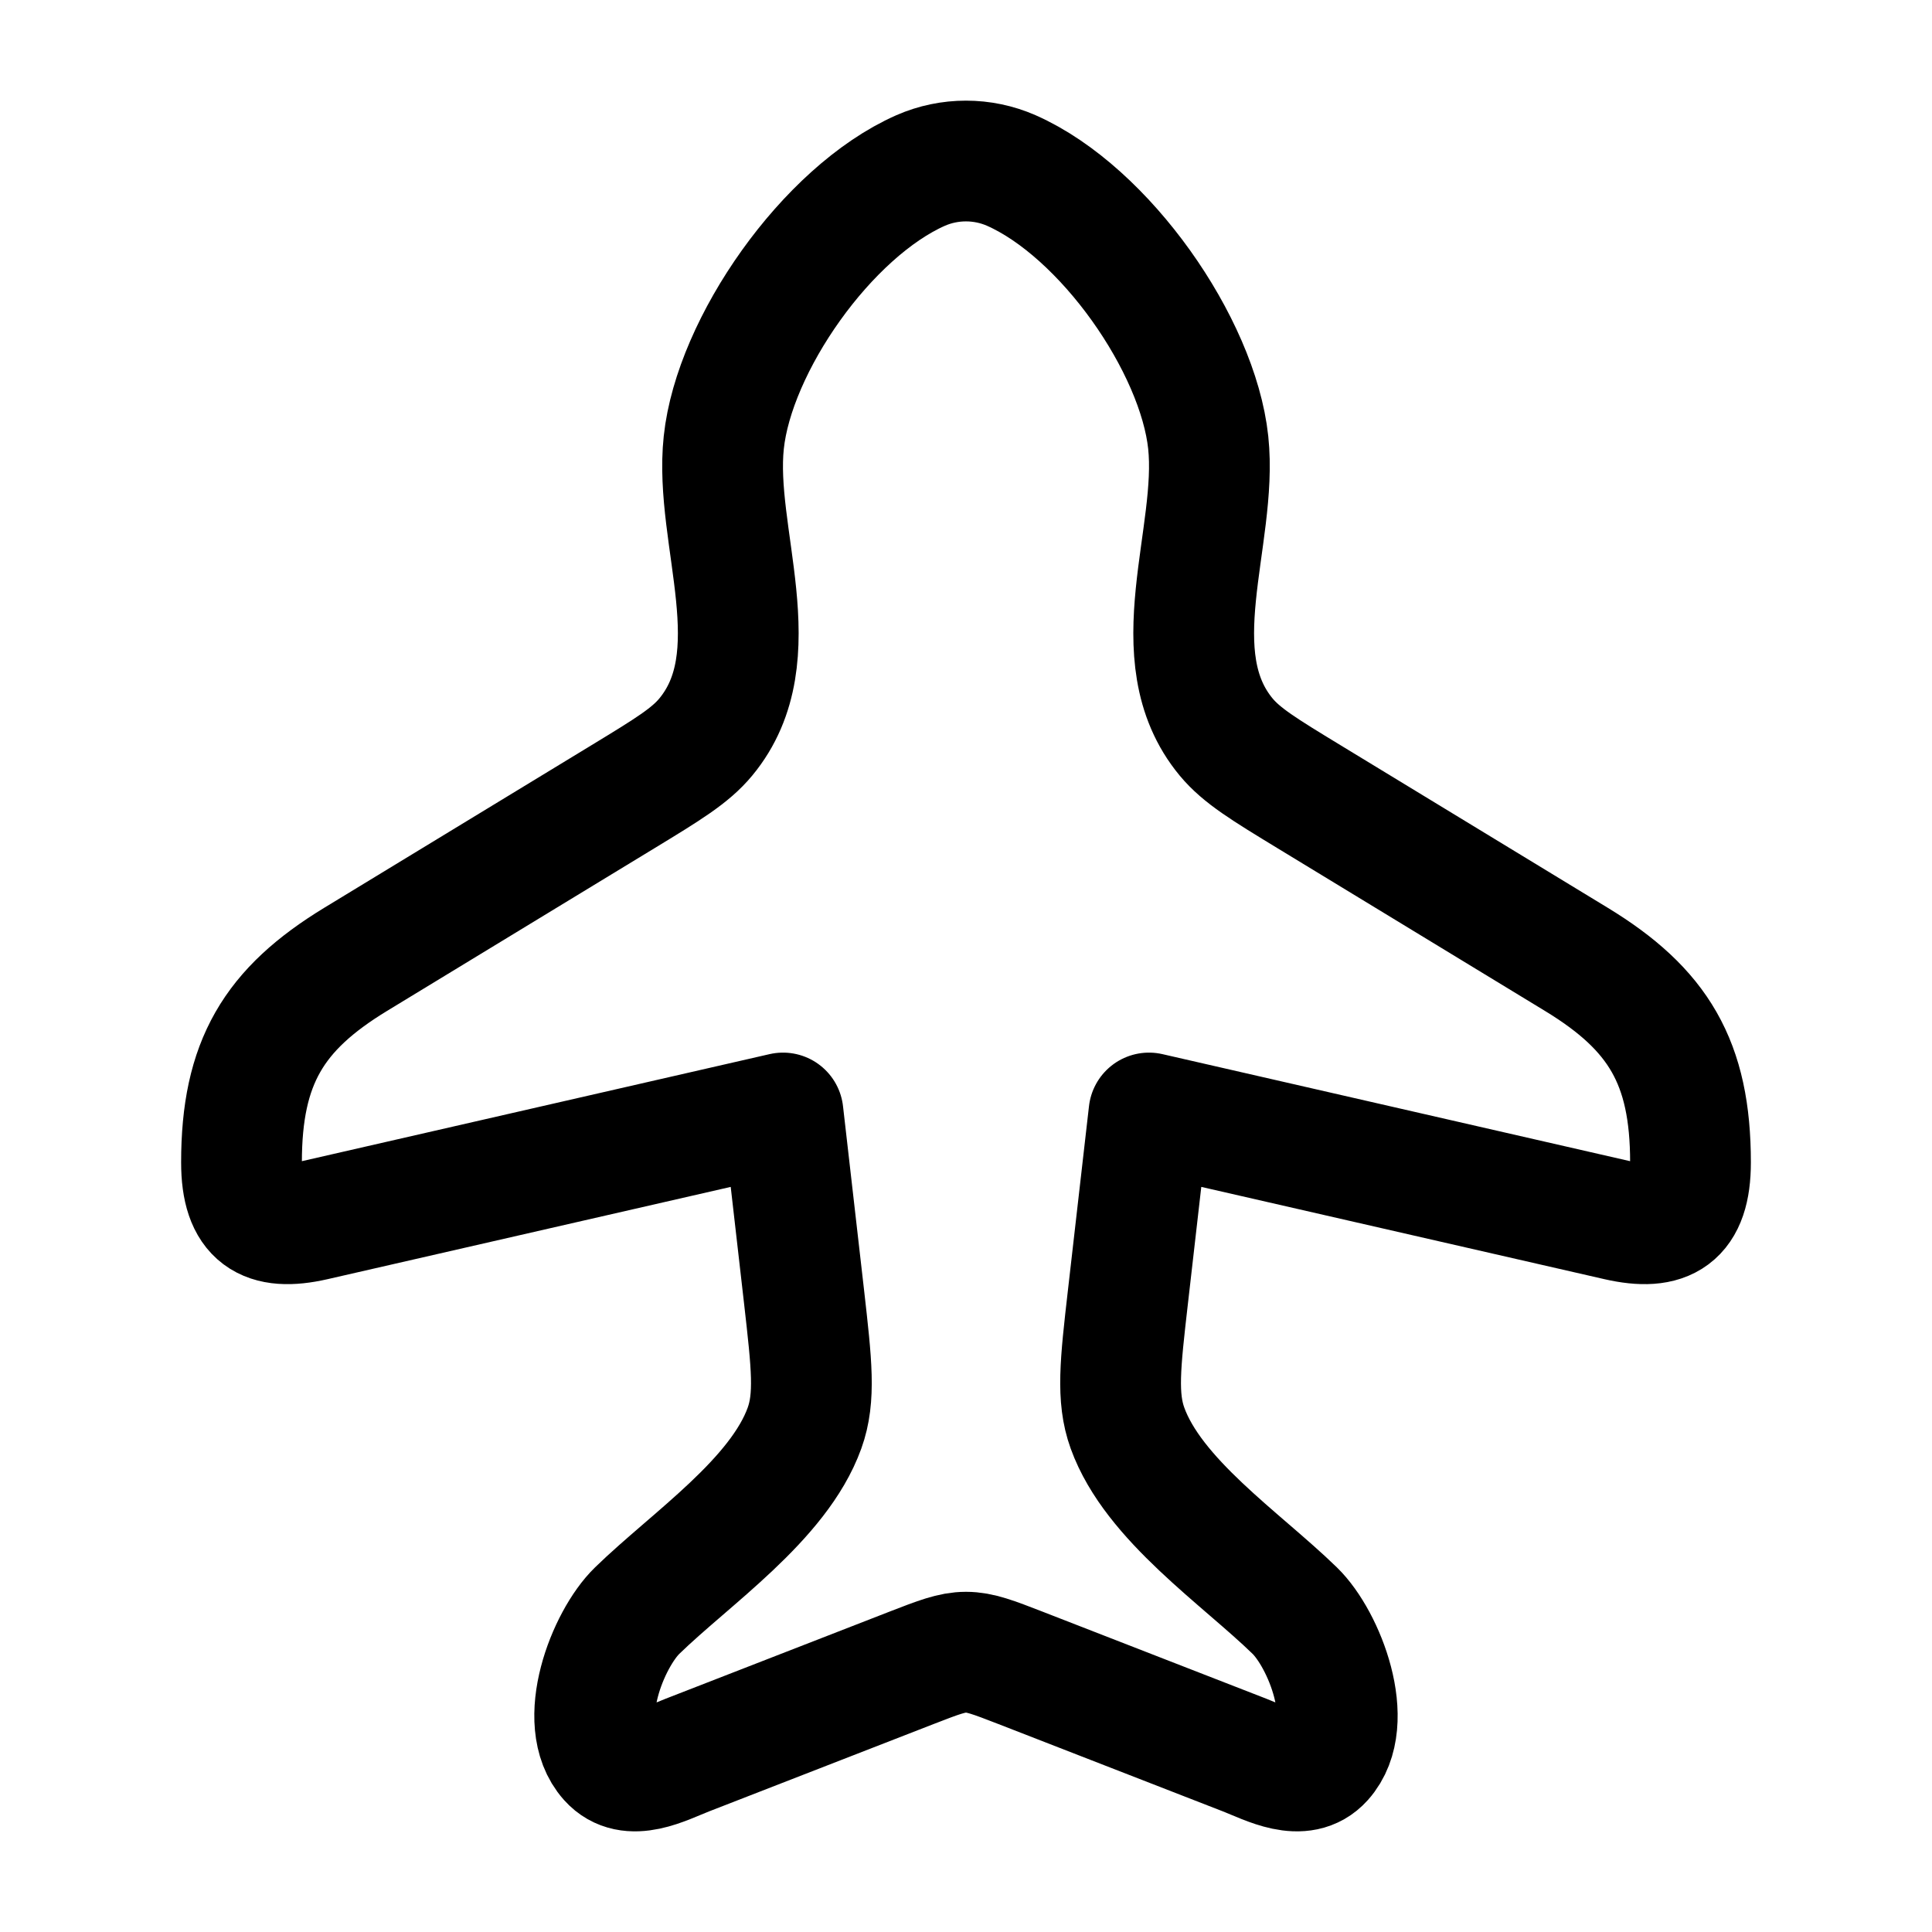 <svg viewBox="0 0 24 24" fill="none" xmlns="http://www.w3.org/2000/svg"><path d="M4.417 11.918L7.739 9.897C8.296 9.558 8.575 9.388 8.767 9.156C9.6 8.151 8.866 6.666 8.991 5.497C9.119 4.287 10.273 2.632 11.436 2.118C11.794 1.961 12.205 1.961 12.563 2.118C13.726 2.632 14.88 4.287 15.009 5.497C15.133 6.666 14.4 8.151 15.232 9.156C15.425 9.388 15.704 9.558 16.261 9.897L19.583 11.918C20.599 12.537 21 13.197 21 14.44C21 15.116 20.701 15.297 20.097 15.159L14.273 13.826L14.011 16.115C13.916 16.945 13.869 17.36 14.006 17.74C14.327 18.63 15.417 19.359 16.083 20.007C16.451 20.364 16.853 21.393 16.433 21.861C16.174 22.15 15.753 21.916 15.464 21.803L12.675 20.718C12.342 20.589 12.175 20.524 12 20.524C11.825 20.524 11.658 20.589 11.325 20.718L8.536 21.803C8.246 21.916 7.825 22.15 7.566 21.861C7.147 21.393 7.548 20.364 7.916 20.007C8.582 19.359 9.673 18.63 9.994 17.74C10.131 17.36 10.083 16.945 9.989 16.115L9.727 13.826L3.903 15.159C3.299 15.297 3 15.116 3 14.439C3 13.197 3.401 12.537 4.417 11.918Z" stroke="currentColor" stroke-width="1.5" stroke-linecap="round" stroke-linejoin="round"/></svg>